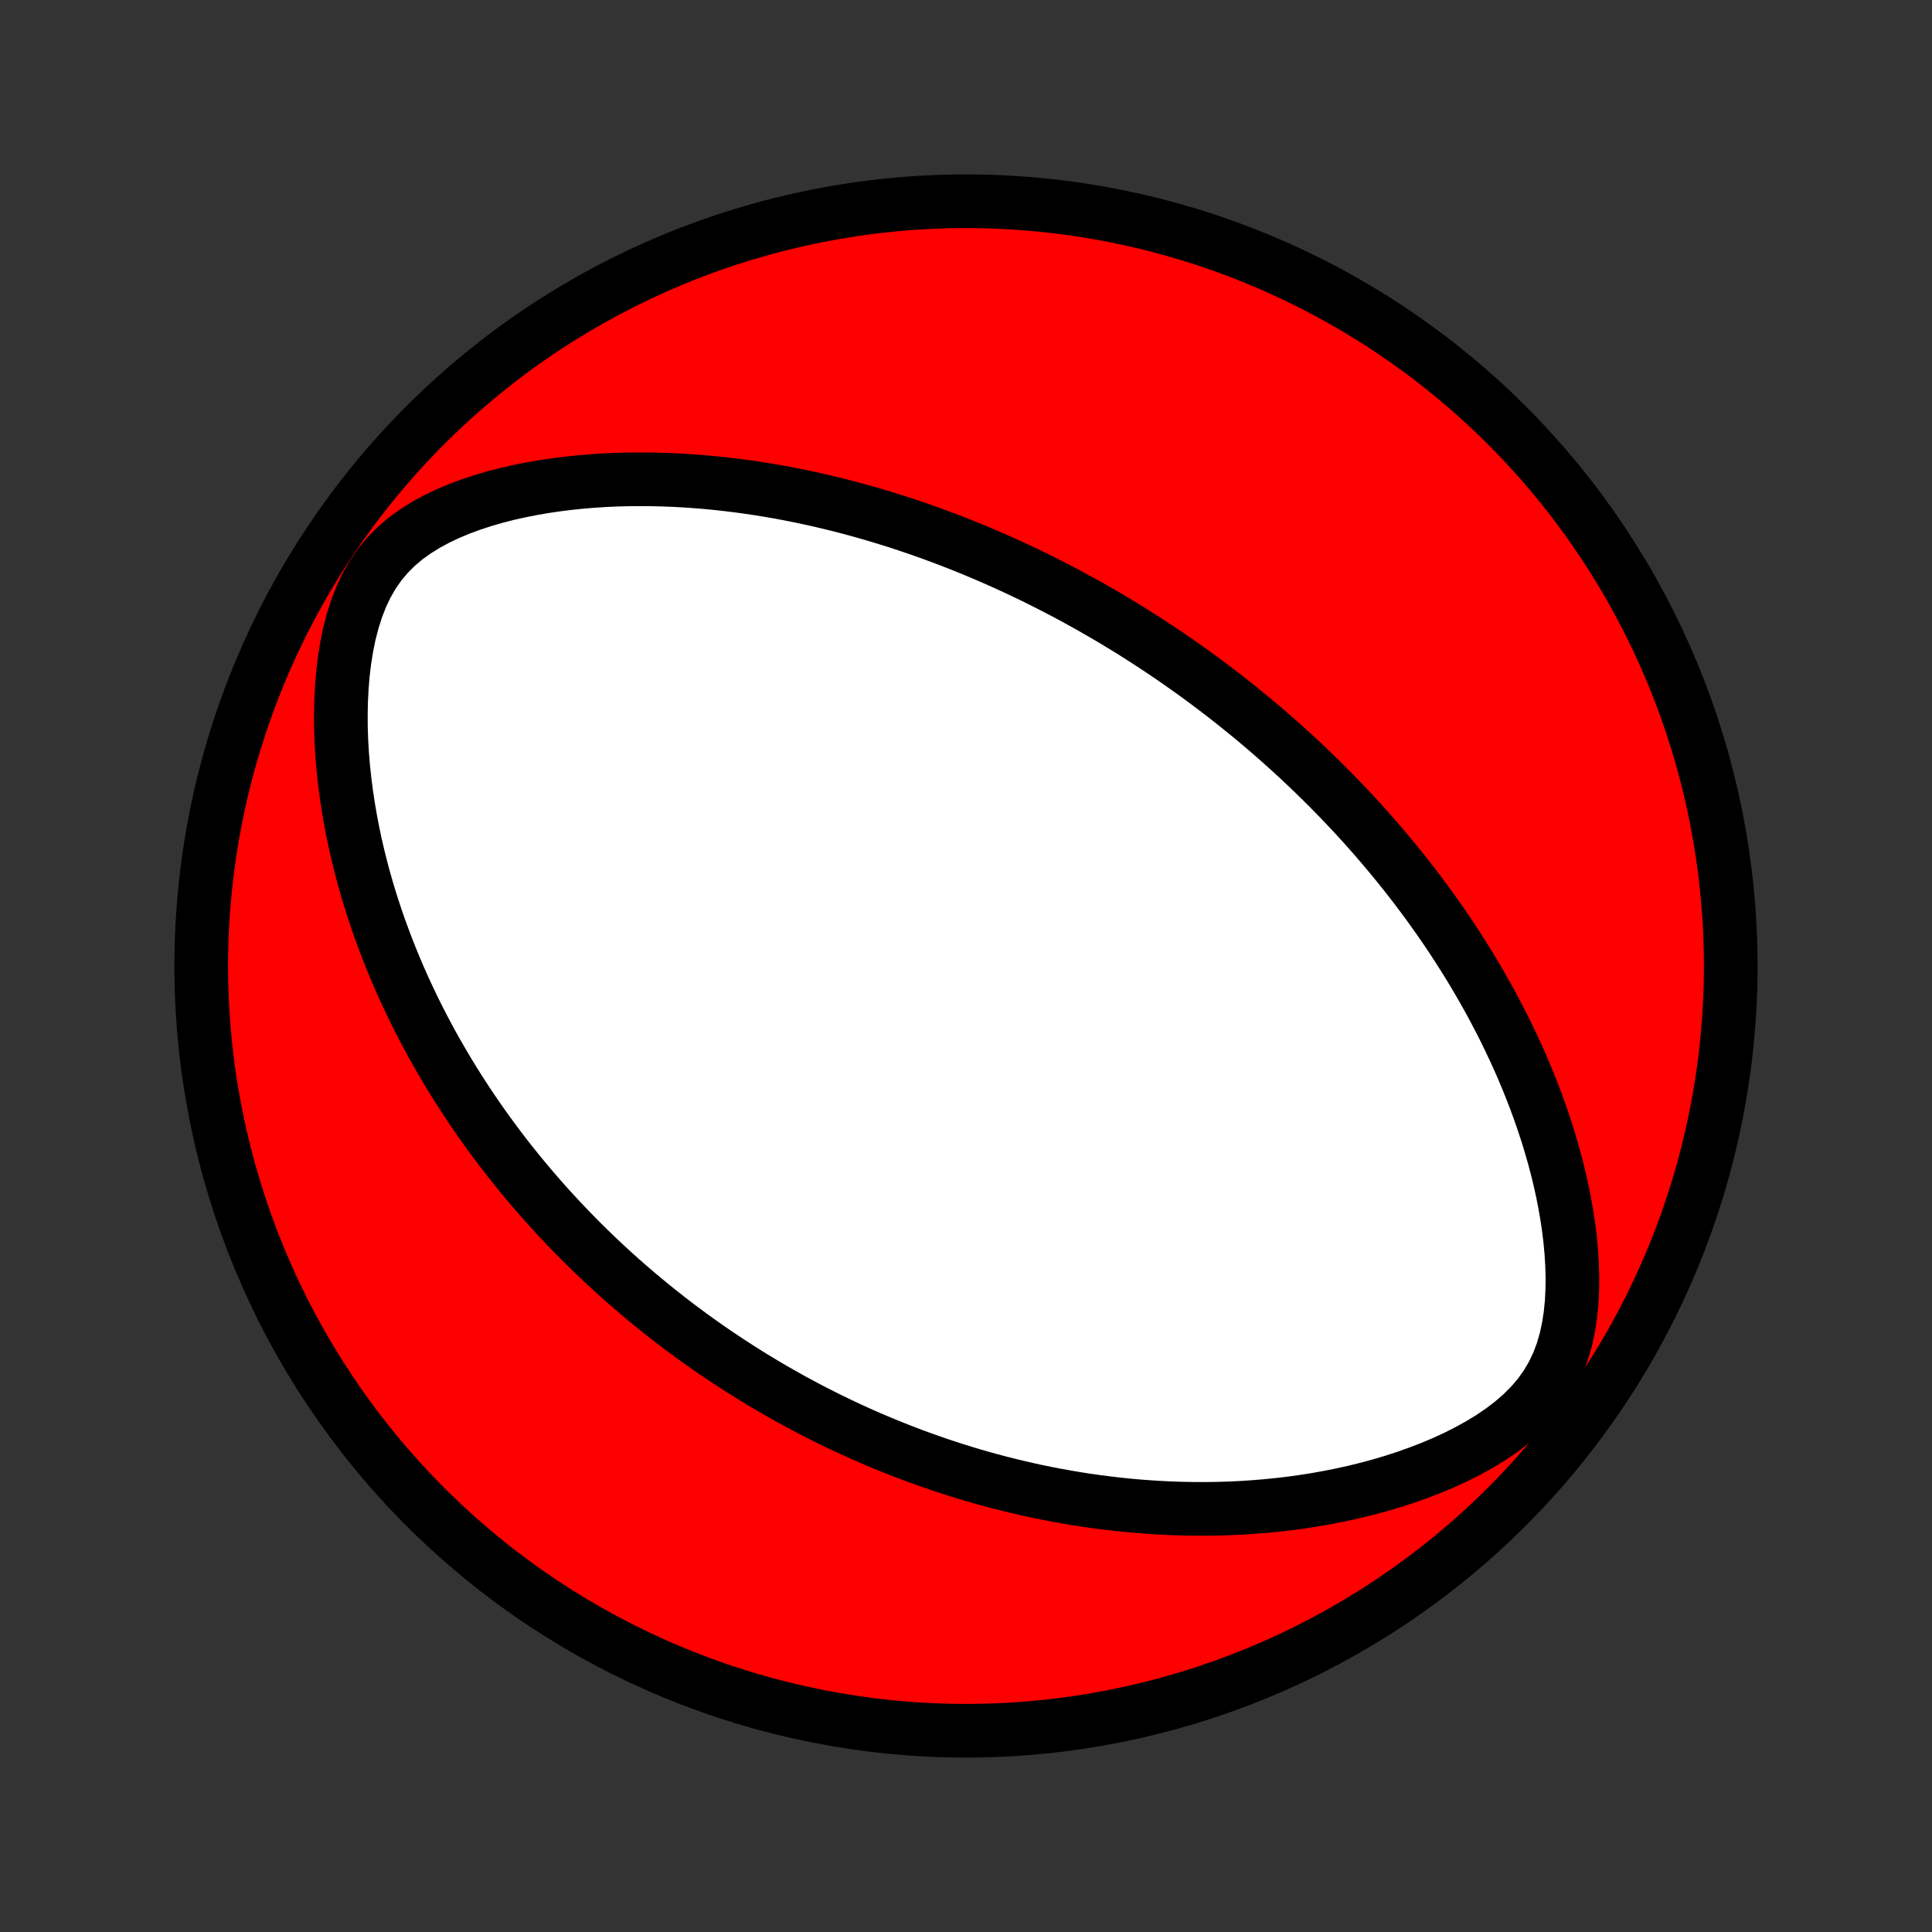 <?xml version="1.0" encoding="utf-8" standalone="no"?>
<!DOCTYPE svg PUBLIC "-//W3C//DTD SVG 1.1//EN"
  "http://www.w3.org/Graphics/SVG/1.1/DTD/svg11.dtd">
<!-- Created with matplotlib (http://matplotlib.org/) -->
<svg height="72pt" version="1.1" viewBox="0 0 72 72" width="72pt" xmlns="http://www.w3.org/2000/svg" xmlns:xlink="http://www.w3.org/1999/xlink">
 <rect x="0" y="0" width="72" height="72" fill="#333333" stroke="none"/>
 <defs>
  <style type="text/css">
*{stroke-linecap:butt;stroke-linejoin:round;}
  </style>
 </defs>
 <g id="figure_1">
  <g id="patch_1">
   <path d="
M0 72
L72 72
L72 0
L0 0
z
" style="fill:none;"/>
  </g>
  <g id="axes_1">
   <g id="PatchCollection_1">
    <defs>
     <path d="
M36 -7.5
C43.558 -7.5 50.808 -10.503 56.153 -15.848
C61.497 -21.192 64.5 -28.442 64.5 -36
C64.5 -43.558 61.497 -50.808 56.153 -56.153
C50.808 -61.497 43.558 -64.5 36 -64.5
C28.442 -64.5 21.192 -61.497 15.848 -56.153
C10.503 -50.808 7.5 -43.558 7.5 -36
C7.5 -28.442 10.503 -21.192 15.848 -15.848
C21.192 -10.503 28.442 -7.5 36 -7.5
z
" id="C0_0_a811fe30f3"/>
     <path d="
M44.037 -47.244
L43.819 -47.396
L43.6 -47.547
L43.38 -47.696
L43.158 -47.844
L42.935 -47.991
L42.712 -48.136
L42.486 -48.281
L42.26 -48.424
L42.031 -48.566
L41.802 -48.706
L41.571 -48.846
L41.338 -48.985
L41.103 -49.122
L40.867 -49.258
L40.629 -49.394
L40.389 -49.528
L40.147 -49.661
L39.903 -49.794
L39.657 -49.925
L39.409 -50.055
L39.158 -50.184
L38.905 -50.312
L38.65 -50.439
L38.392 -50.565
L38.132 -50.69
L37.869 -50.814
L37.603 -50.936
L37.334 -51.058
L37.063 -51.178
L36.788 -51.297
L36.51 -51.416
L36.23 -51.532
L35.946 -51.648
L35.658 -51.762
L35.367 -51.875
L35.073 -51.986
L34.775 -52.096
L34.474 -52.205
L34.168 -52.311
L33.859 -52.416
L33.546 -52.52
L33.228 -52.621
L32.907 -52.72
L32.581 -52.818
L32.252 -52.913
L31.918 -53.006
L31.579 -53.097
L31.236 -53.185
L30.889 -53.27
L30.536 -53.353
L30.18 -53.432
L29.818 -53.509
L29.452 -53.582
L29.081 -53.652
L28.705 -53.718
L28.325 -53.78
L27.939 -53.838
L27.549 -53.892
L27.154 -53.941
L26.754 -53.986
L26.35 -54.025
L25.941 -54.059
L25.528 -54.087
L25.11 -54.11
L24.688 -54.126
L24.261 -54.136
L23.831 -54.139
L23.397 -54.135
L22.959 -54.123
L22.518 -54.103
L22.075 -54.074
L21.628 -54.037
L21.18 -53.99
L20.729 -53.934
L20.278 -53.867
L19.825 -53.789
L19.373 -53.699
L18.922 -53.598
L18.472 -53.483
L18.026 -53.354
L17.584 -53.209
L17.147 -53.049
L16.718 -52.87
L16.299 -52.673
L15.893 -52.453
L15.502 -52.211
L15.13 -51.944
L14.78 -51.649
L14.457 -51.325
L14.161 -50.973
L13.897 -50.593
L13.663 -50.187
L13.46 -49.757
L13.286 -49.308
L13.139 -48.842
L13.016 -48.364
L12.917 -47.877
L12.839 -47.383
L12.779 -46.884
L12.738 -46.382
L12.712 -45.88
L12.702 -45.378
L12.705 -44.877
L12.722 -44.379
L12.751 -43.884
L12.792 -43.392
L12.844 -42.905
L12.906 -42.422
L12.977 -41.945
L13.058 -41.474
L13.147 -41.008
L13.244 -40.548
L13.349 -40.094
L13.461 -39.647
L13.579 -39.206
L13.704 -38.773
L13.835 -38.345
L13.972 -37.925
L14.113 -37.511
L14.26 -37.105
L14.411 -36.705
L14.566 -36.311
L14.725 -35.925
L14.887 -35.545
L15.054 -35.172
L15.223 -34.806
L15.395 -34.446
L15.57 -34.092
L15.748 -33.745
L15.928 -33.404
L16.11 -33.069
L16.294 -32.741
L16.48 -32.418
L16.668 -32.1
L16.857 -31.789
L17.048 -31.483
L17.24 -31.183
L17.433 -30.888
L17.628 -30.598
L17.823 -30.313
L18.02 -30.033
L18.218 -29.758
L18.416 -29.488
L18.615 -29.222
L18.815 -28.961
L19.016 -28.704
L19.217 -28.452
L19.419 -28.203
L19.622 -27.959
L19.825 -27.719
L20.029 -27.482
L20.233 -27.249
L20.438 -27.02
L20.643 -26.795
L20.849 -26.573
L21.055 -26.354
L21.262 -26.138
L21.469 -25.926
L21.677 -25.717
L21.886 -25.511
L22.095 -25.307
L22.304 -25.107
L22.514 -24.909
L22.725 -24.714
L22.936 -24.522
L23.148 -24.332
L23.361 -24.145
L23.575 -23.96
L23.789 -23.777
L24.004 -23.597
L24.22 -23.419
L24.436 -23.244
L24.654 -23.07
L24.872 -22.898
L25.092 -22.729
L25.312 -22.561
L25.534 -22.396
L25.756 -22.232
L25.98 -22.07
L26.205 -21.91
L26.431 -21.752
L26.659 -21.595
L26.888 -21.441
L27.118 -21.287
L27.35 -21.136
L27.583 -20.986
L27.818 -20.838
L28.054 -20.691
L28.293 -20.546
L28.533 -20.402
L28.774 -20.26
L29.018 -20.12
L29.264 -19.981
L29.512 -19.843
L29.762 -19.707
L30.014 -19.572
L30.268 -19.439
L30.525 -19.308
L30.784 -19.177
L31.046 -19.049
L31.31 -18.922
L31.576 -18.796
L31.846 -18.672
L32.118 -18.549
L32.394 -18.428
L32.672 -18.309
L32.953 -18.192
L33.238 -18.076
L33.526 -17.961
L33.817 -17.849
L34.111 -17.738
L34.41 -17.63
L34.711 -17.523
L35.017 -17.418
L35.326 -17.315
L35.639 -17.215
L35.956 -17.116
L36.278 -17.02
L36.603 -16.927
L36.932 -16.836
L37.267 -16.747
L37.605 -16.662
L37.948 -16.579
L38.295 -16.499
L38.648 -16.422
L39.005 -16.349
L39.366 -16.279
L39.733 -16.213
L40.105 -16.15
L40.481 -16.091
L40.863 -16.037
L41.25 -15.987
L41.642 -15.941
L42.039 -15.9
L42.441 -15.864
L42.848 -15.834
L43.261 -15.809
L43.678 -15.789
L44.101 -15.776
L44.529 -15.769
L44.961 -15.769
L45.398 -15.775
L45.841 -15.789
L46.287 -15.81
L46.738 -15.84
L47.193 -15.877
L47.652 -15.923
L48.115 -15.978
L48.581 -16.043
L49.05 -16.117
L49.522 -16.201
L49.996 -16.296
L50.472 -16.401
L50.948 -16.518
L51.425 -16.647
L51.902 -16.788
L52.378 -16.942
L52.851 -17.11
L53.321 -17.29
L53.786 -17.486
L54.245 -17.696
L54.695 -17.923
L55.135 -18.166
L55.561 -18.426
L55.971 -18.705
L56.361 -19.003
L56.726 -19.321
L57.063 -19.659
L57.368 -20.019
L57.638 -20.399
L57.871 -20.797
L58.068 -21.213
L58.229 -21.644
L58.357 -22.086
L58.454 -22.537
L58.525 -22.995
L58.571 -23.458
L58.595 -23.923
L58.6 -24.389
L58.587 -24.855
L58.559 -25.32
L58.517 -25.783
L58.461 -26.242
L58.393 -26.699
L58.315 -27.151
L58.226 -27.599
L58.127 -28.043
L58.02 -28.481
L57.905 -28.914
L57.782 -29.342
L57.653 -29.763
L57.516 -30.179
L57.374 -30.589
L57.226 -30.994
L57.073 -31.391
L56.915 -31.783
L56.753 -32.169
L56.587 -32.548
L56.416 -32.921
L56.243 -33.288
L56.066 -33.649
L55.886 -34.004
L55.703 -34.353
L55.519 -34.695
L55.331 -35.032
L55.142 -35.363
L54.951 -35.688
L54.758 -36.008
L54.563 -36.322
L54.368 -36.63
L54.171 -36.933
L53.973 -37.231
L53.774 -37.524
L53.574 -37.811
L53.373 -38.094
L53.172 -38.371
L52.97 -38.644
L52.767 -38.913
L52.564 -39.176
L52.361 -39.436
L52.157 -39.691
L51.953 -39.942
L51.749 -40.188
L51.544 -40.431
L51.34 -40.67
L51.135 -40.905
L50.93 -41.136
L50.725 -41.364
L50.52 -41.588
L50.314 -41.809
L50.109 -42.026
L49.903 -42.241
L49.698 -42.452
L49.492 -42.66
L49.286 -42.865
L49.08 -43.067
L48.874 -43.267
L48.668 -43.464
L48.462 -43.658
L48.255 -43.849
L48.048 -44.039
L47.841 -44.225
L47.634 -44.41
L47.426 -44.592
L47.219 -44.772
L47.01 -44.95
L46.802 -45.125
L46.593 -45.299
L46.383 -45.47
L46.173 -45.64
L45.963 -45.808
L45.752 -45.974
L45.54 -46.139
L45.328 -46.301
L45.115 -46.462
L44.901 -46.622
L44.686 -46.78
L44.471 -46.936
z
" id="C0_1_63b0f2acc2"/>
    </defs>
    <g clip-path="url(#p1bffca34e9)">
     <use style="fill:#ff0000;stroke:#000000;stroke-width:2.0;" x="0.0" xlink:href="#C0_0_a811fe30f3" y="72.0"/>
    </g>
    <g clip-path="url(#p1bffca34e9)">
     <use style="fill:#ffffff;stroke:#000000;stroke-width:2.0;" x="0.0" xlink:href="#C0_1_63b0f2acc2" y="72.0"/>
    </g>
   </g>
  </g>
 </g>
 <defs>
  <clipPath id="p1bffca34e9">
   <rect height="72.0" width="72.0" x="0.0" y="0.0"/>
  </clipPath>
 </defs>
</svg>
